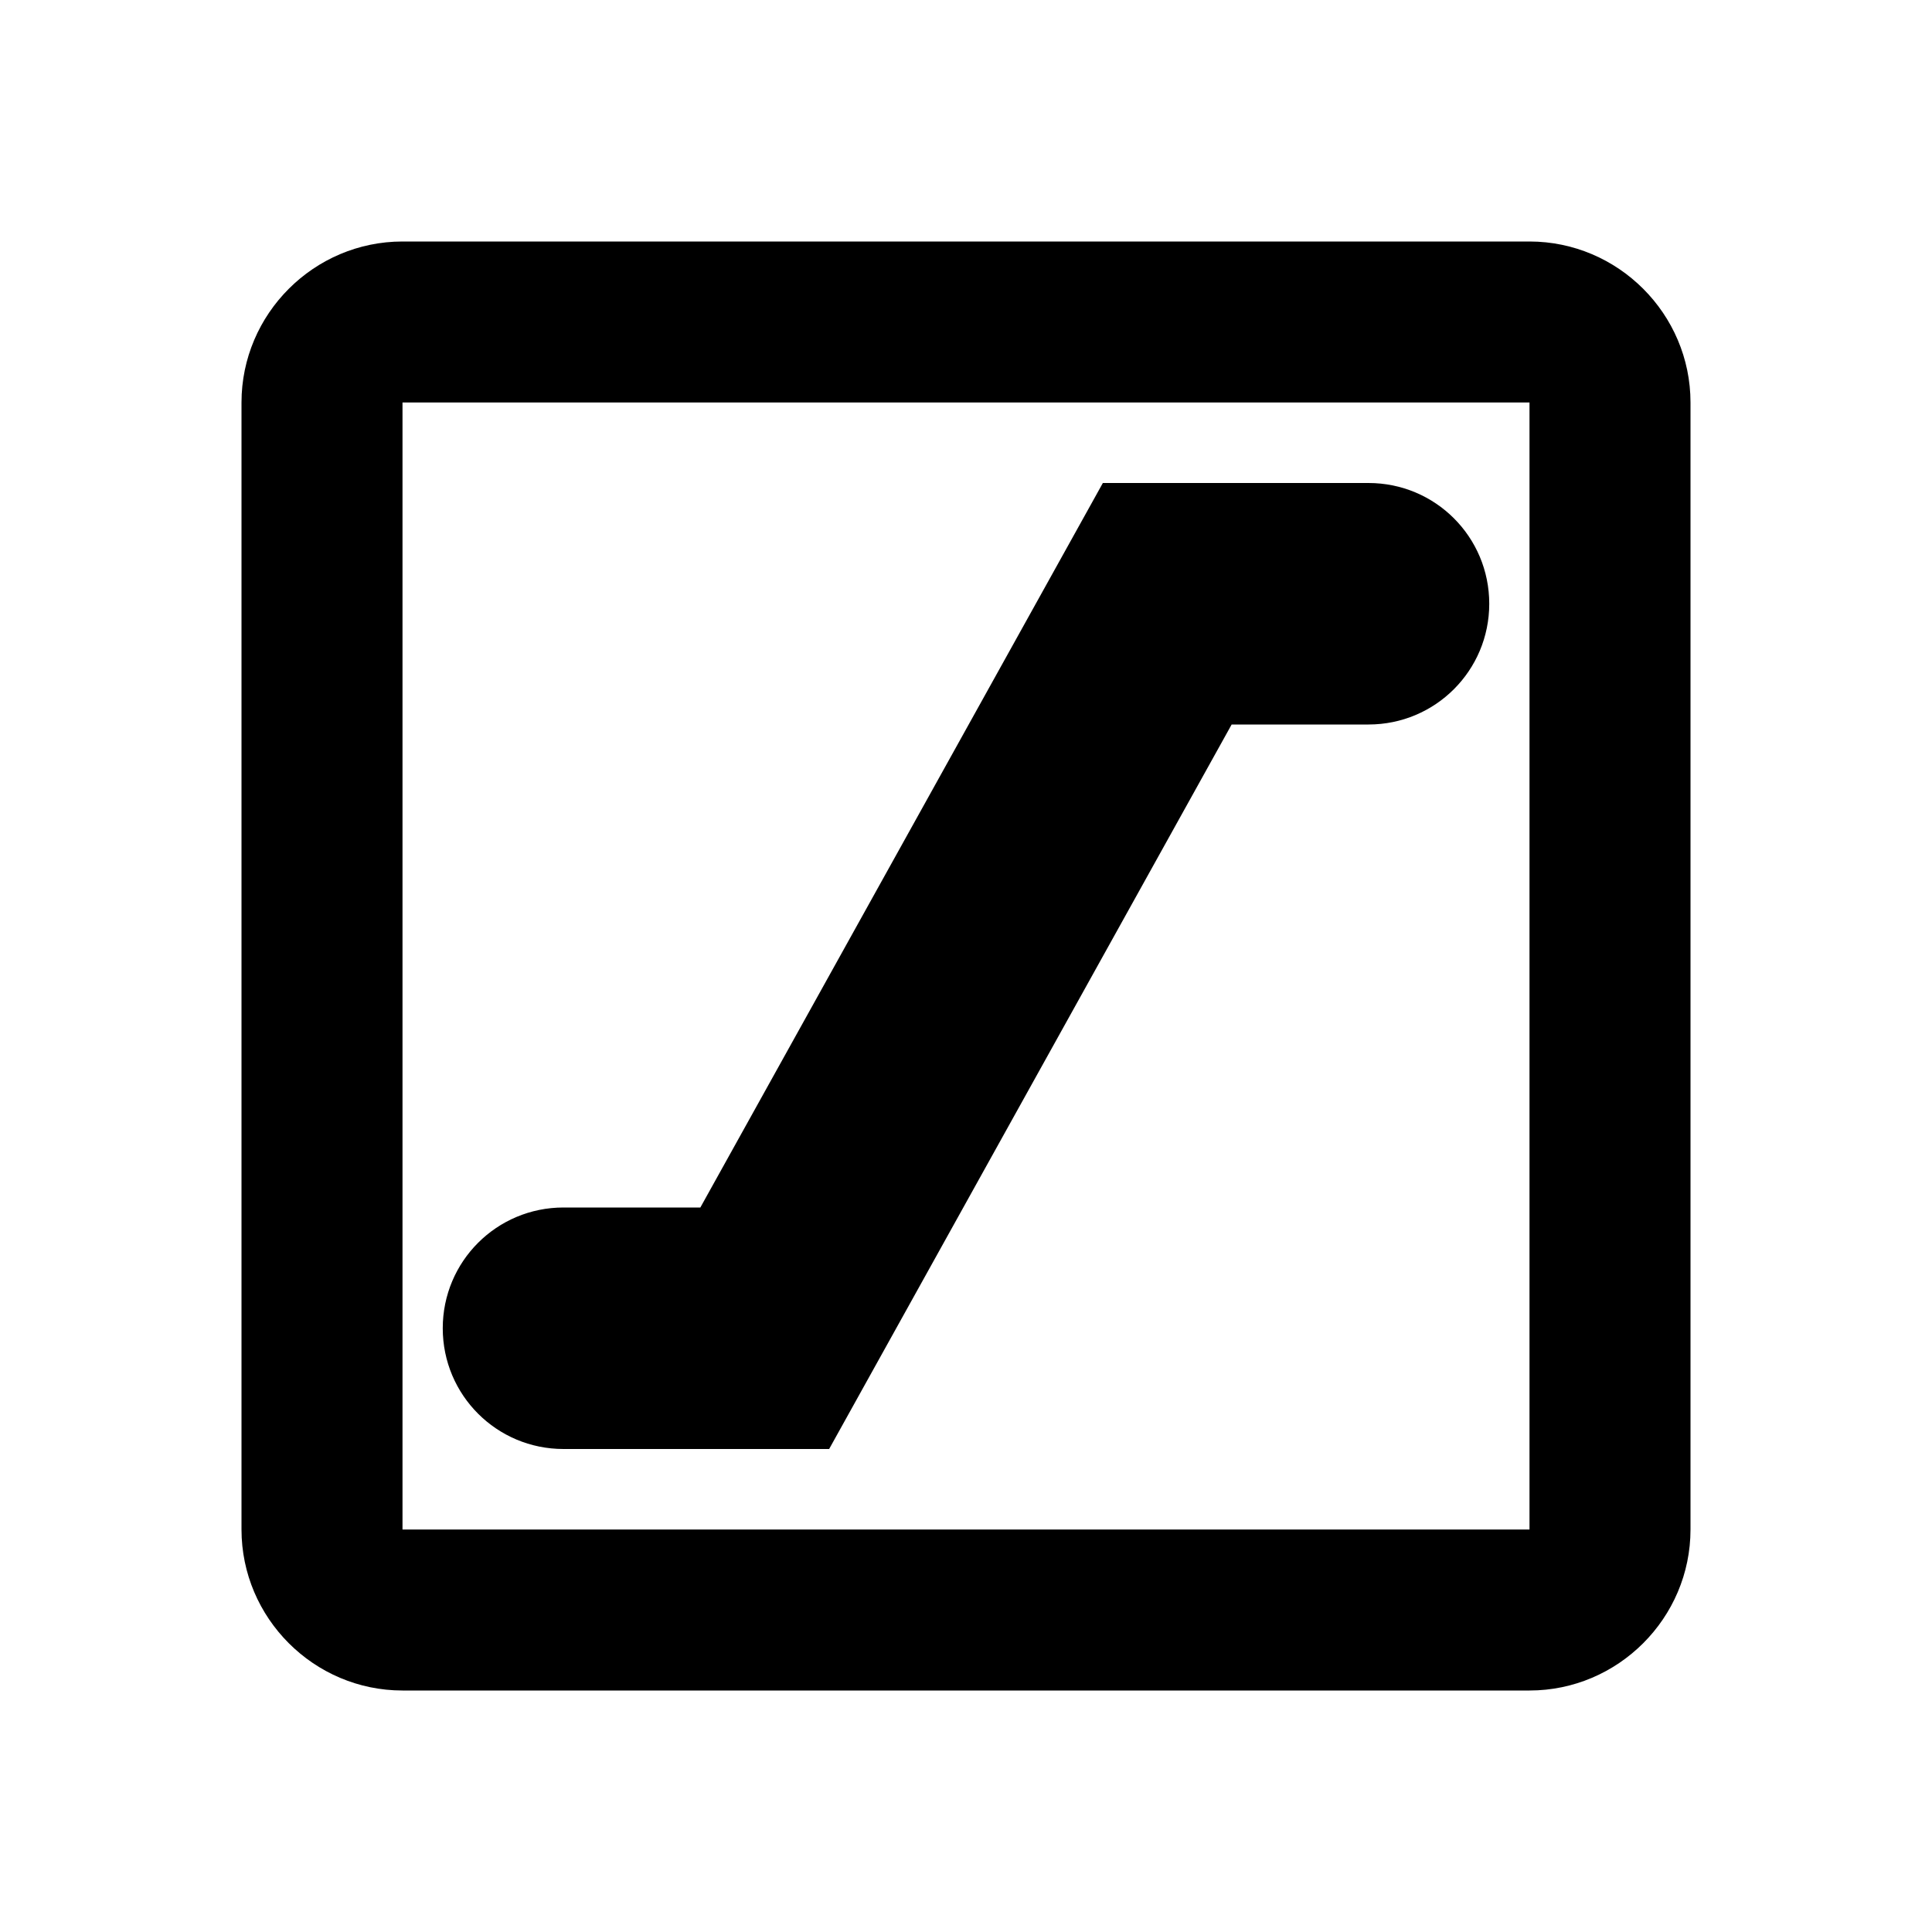 <svg class="fill-current stroke-current w-full h-full" style="color: inherit" stroke-width="0.2" width="24" height="24" viewBox="0 0 24 24" stroke="none" xmlns="http://www.w3.org/2000/svg">
<path d="M19 5V19H5V5H19ZM19 3H5C3.9 3 3 3.9 3 5V19C3 20.1 3.9 21 5 21H19C20.1 21 21 20.1 21 19V5C21 3.9 20.1 3 19 3ZM17 6H13.7L8.7 15H7C6.17 15 5.5 15.67 5.5 16.5C5.5 17.33 6.17 18 7 18H10.3L15.3 9H17C17.83 9 18.5 8.33 18.5 7.5C18.5 6.67 17.83 6 17 6Z" />
</svg>
